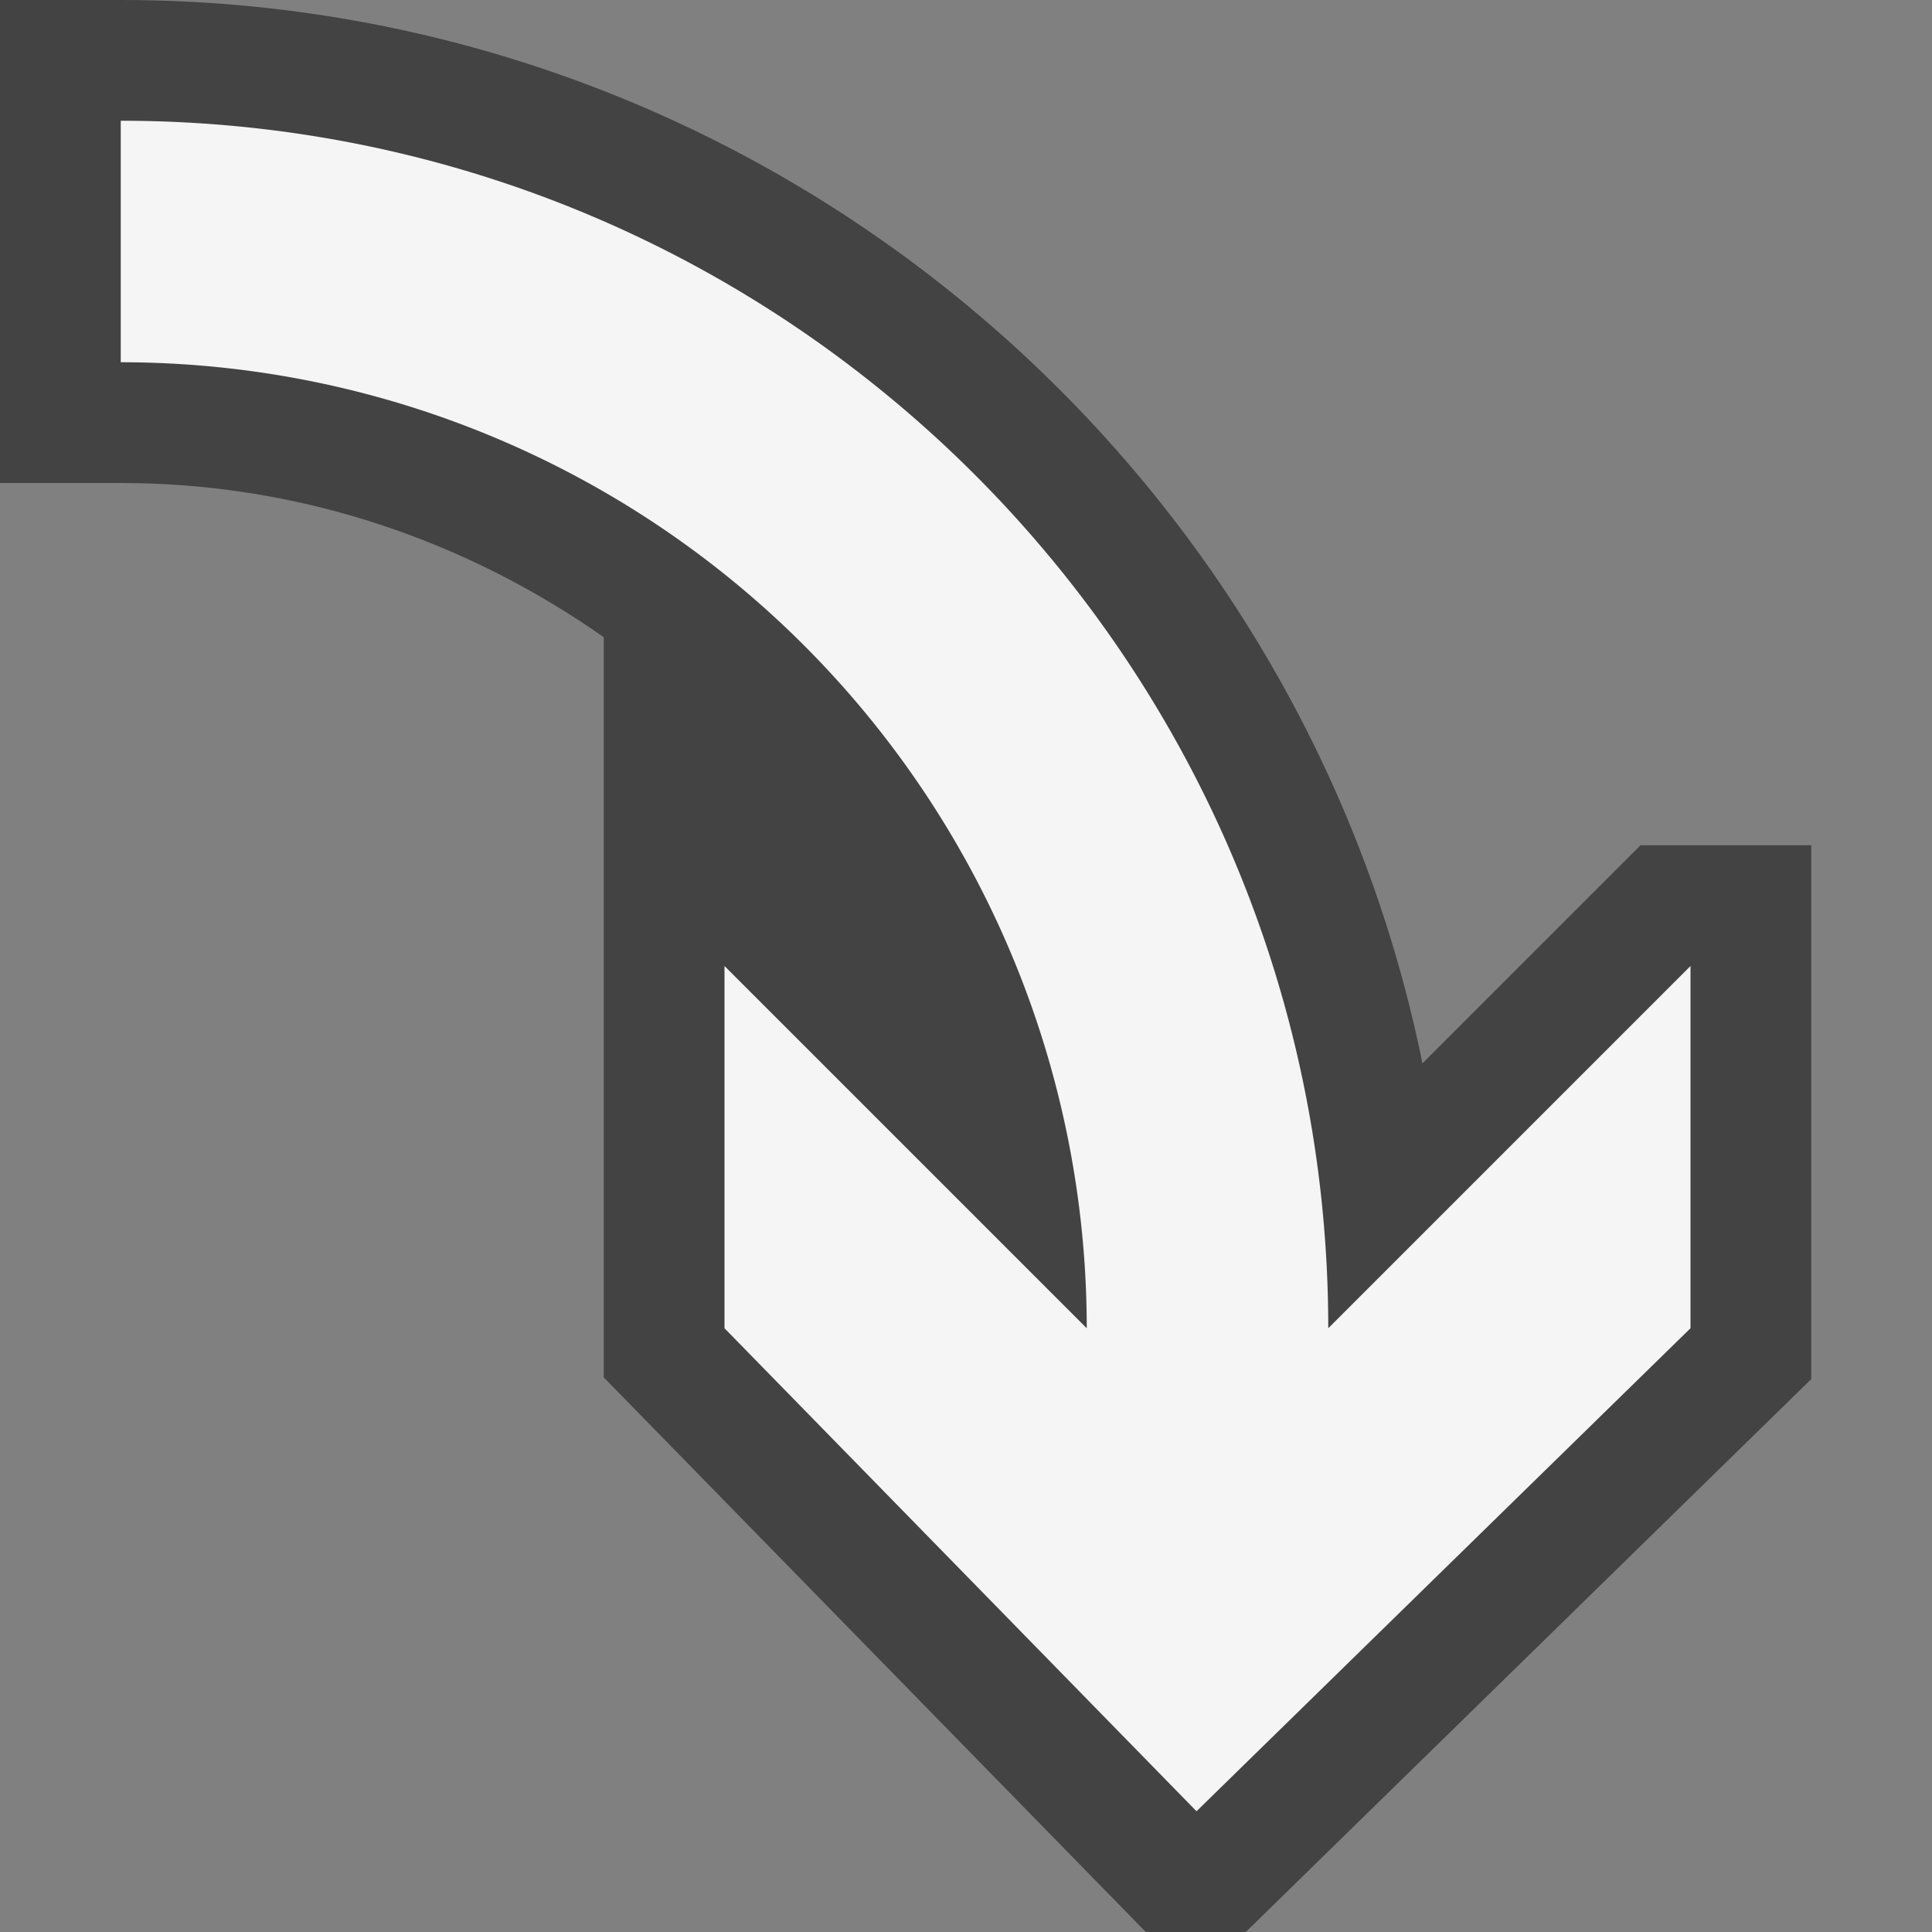 <svg xmlns="http://www.w3.org/2000/svg" viewBox="0 0 16 16"><rect x="0" y="0" width="16" height="16" fill="#808080" stroke="none"/><style>.st0{opacity:0}.st0,.st1{fill:#434343}.st2{fill:#f5f5f5}</style><g id="outline"><path class="st0" d="M0 0h16v16H0z"/><path class="st1" d="M13.586 7L11.78 8.806C10.761 3.788 6.314 0 1 0H0v4h1c1.49 0 2.864.48 4 1.277v6.13L9.489 16h.828L15 11.421V7h-1.414z"/></g><path class="st2" d="M11 11C11 5.478 6.523 1 1 1v2a8 8 0 0 1 8 8L6 8v3l3.909 4L14 11V8l-3 3z" id="icon_x5F_bg"/></svg>